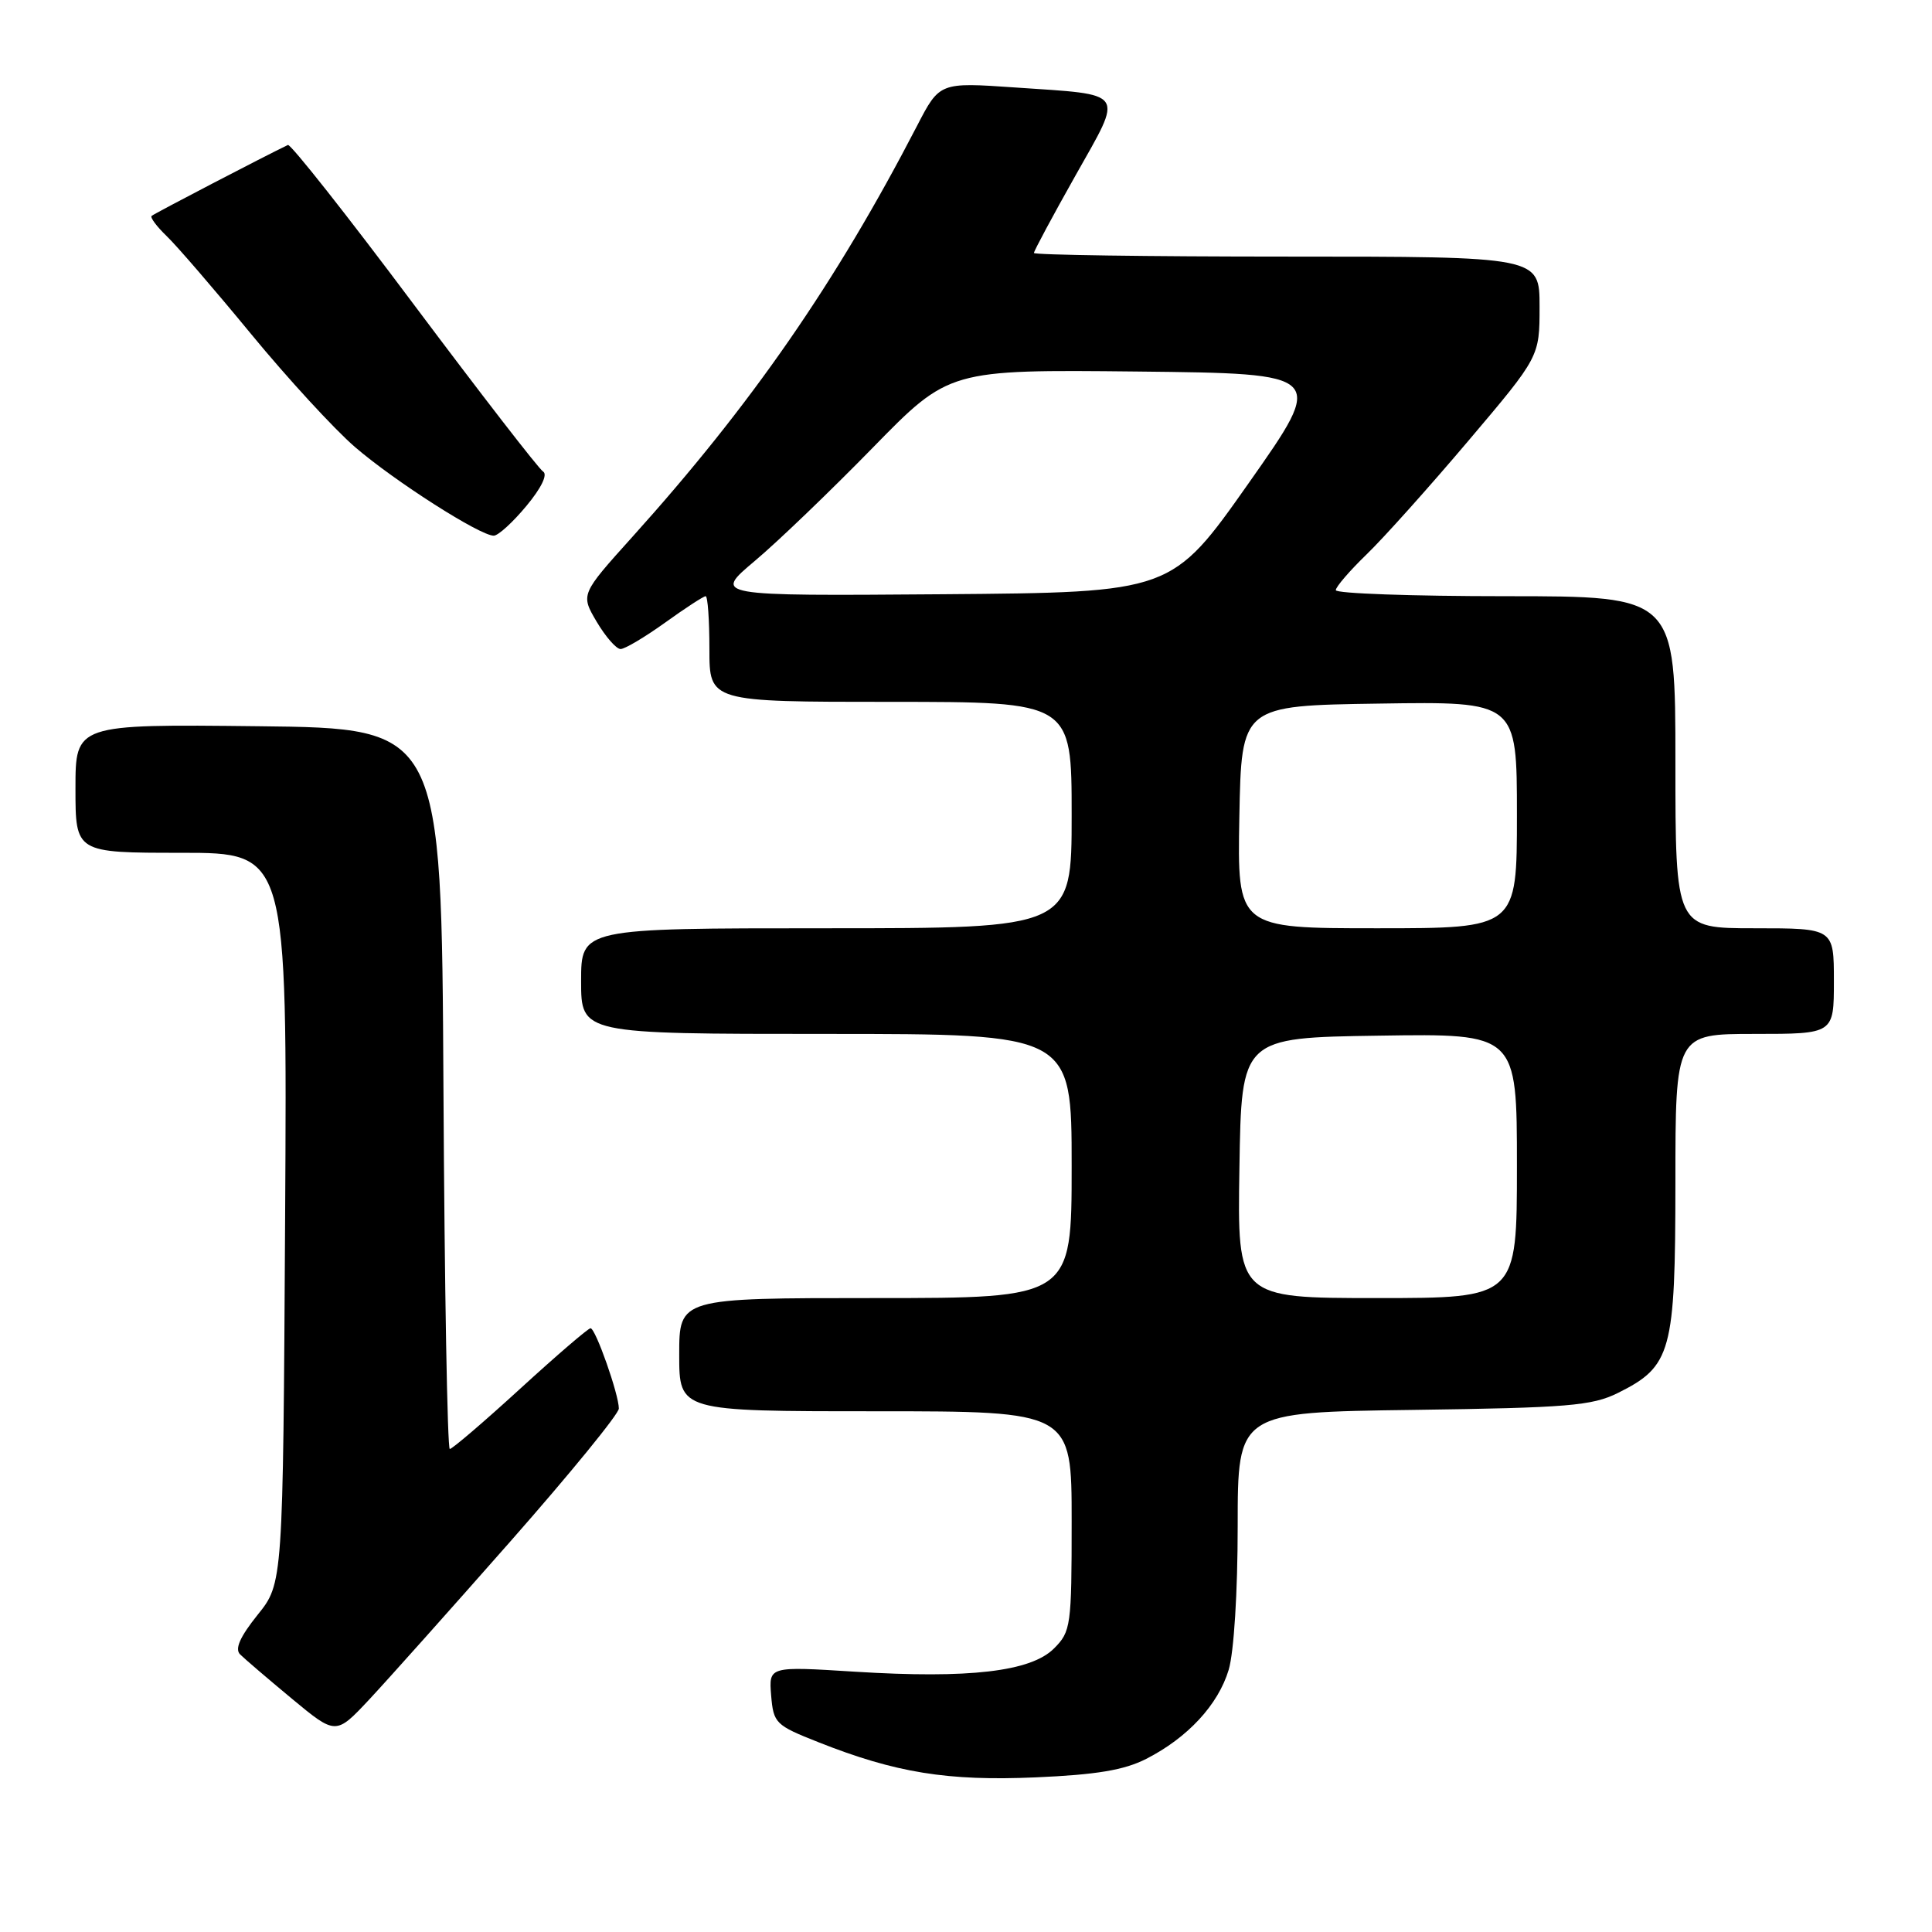 <?xml version="1.0" encoding="UTF-8" standalone="no"?>
<!DOCTYPE svg PUBLIC "-//W3C//DTD SVG 1.1//EN" "http://www.w3.org/Graphics/SVG/1.1/DTD/svg11.dtd" >
<svg xmlns="http://www.w3.org/2000/svg" xmlns:xlink="http://www.w3.org/1999/xlink" version="1.1" viewBox="0 0 256 256">
 <g >
 <path fill="currentColor"
d=" M 151.88 233.06 C 157.37 230.26 161.42 225.89 162.81 221.25 C 163.50 218.93 164.00 210.98 164.00 202.20 C 164.00 187.13 164.00 187.13 187.25 186.82 C 207.77 186.54 210.95 186.27 214.37 184.58 C 221.48 181.05 221.99 179.17 222.00 156.75 C 222.00 137.00 222.00 137.00 232.50 137.00 C 243.00 137.00 243.00 137.00 243.00 130.00 C 243.00 123.00 243.00 123.00 232.50 123.00 C 222.00 123.00 222.00 123.00 222.00 101.00 C 222.00 79.00 222.00 79.00 199.50 79.00 C 187.12 79.00 177.00 78.64 177.00 78.20 C 177.00 77.76 178.84 75.63 181.09 73.45 C 183.34 71.28 189.41 64.50 194.59 58.38 C 204.00 47.27 204.00 47.27 204.00 40.63 C 204.00 34.00 204.00 34.00 170.50 34.00 C 152.07 34.00 137.00 33.78 137.00 33.52 C 137.00 33.26 139.47 28.65 142.49 23.29 C 148.91 11.89 149.40 12.61 134.50 11.59 C 124.50 10.90 124.50 10.90 121.50 16.70 C 110.73 37.50 99.54 53.65 83.80 71.13 C 76.93 78.76 76.93 78.76 79.06 82.38 C 80.24 84.37 81.66 86.00 82.23 86.00 C 82.80 86.00 85.45 84.42 88.13 82.50 C 90.81 80.57 93.23 79.00 93.50 79.00 C 93.78 79.00 94.00 82.15 94.00 86.00 C 94.00 93.00 94.00 93.00 118.00 93.00 C 142.00 93.00 142.00 93.00 142.00 108.00 C 142.00 123.00 142.00 123.00 109.50 123.00 C 77.00 123.00 77.00 123.00 77.00 130.00 C 77.00 137.00 77.00 137.00 109.50 137.00 C 142.00 137.00 142.00 137.00 142.00 154.50 C 142.00 172.00 142.00 172.00 116.00 172.00 C 90.00 172.00 90.00 172.00 90.00 179.50 C 90.00 187.00 90.00 187.00 116.00 187.00 C 142.00 187.00 142.00 187.00 142.00 201.55 C 142.00 215.46 141.90 216.19 139.66 218.43 C 136.60 221.50 128.41 222.45 113.31 221.51 C 101.87 220.79 101.87 220.79 102.18 224.65 C 102.49 228.34 102.75 228.60 108.44 230.85 C 118.68 234.91 125.58 236.02 137.24 235.51 C 145.29 235.16 148.96 234.55 151.88 233.06 Z  M 67.66 204.21 C 75.55 195.25 82.00 187.35 82.00 186.64 C 82.00 184.77 78.91 176.00 78.25 176.00 C 77.94 176.00 73.75 179.60 68.94 184.00 C 64.13 188.40 59.92 192.00 59.60 192.00 C 59.28 192.00 58.90 170.51 58.76 144.25 C 58.50 96.50 58.50 96.50 34.25 96.23 C 10.00 95.96 10.00 95.96 10.00 104.48 C 10.00 113.00 10.00 113.00 24.03 113.00 C 38.06 113.00 38.06 113.00 37.78 161.40 C 37.50 209.80 37.50 209.80 34.13 213.98 C 31.80 216.89 31.09 218.49 31.81 219.21 C 32.39 219.79 35.48 222.43 38.68 225.09 C 44.50 229.91 44.50 229.91 48.91 225.21 C 51.33 222.62 59.77 213.17 67.66 204.21 Z  M 69.75 67.04 C 71.73 64.66 72.60 62.87 71.96 62.48 C 71.38 62.12 63.69 52.17 54.85 40.37 C 46.02 28.56 38.50 19.04 38.15 19.21 C 35.27 20.58 20.41 28.31 20.09 28.61 C 19.87 28.81 20.77 30.02 22.09 31.29 C 23.42 32.56 28.45 38.40 33.28 44.27 C 38.11 50.14 44.30 56.87 47.02 59.22 C 52.28 63.76 63.64 71.01 65.43 70.98 C 66.02 70.97 67.96 69.20 69.75 67.04 Z  M 164.23 154.75 C 164.50 137.50 164.50 137.50 182.75 137.23 C 201.00 136.95 201.00 136.95 201.00 154.48 C 201.00 172.00 201.00 172.00 182.48 172.00 C 163.95 172.00 163.95 172.00 164.23 154.75 Z  M 164.22 108.25 C 164.50 93.50 164.50 93.50 182.75 93.23 C 201.00 92.95 201.00 92.95 201.00 107.98 C 201.00 123.00 201.00 123.00 182.47 123.00 C 163.95 123.00 163.95 123.00 164.22 108.25 Z  M 100.00 74.34 C 103.03 71.80 110.06 65.04 115.63 59.34 C 125.76 48.97 125.76 48.97 150.72 49.23 C 175.67 49.50 175.67 49.50 165.47 64.00 C 155.26 78.50 155.26 78.50 124.88 78.74 C 94.50 78.97 94.50 78.97 100.00 74.34 Z "/>
</g>
</svg>